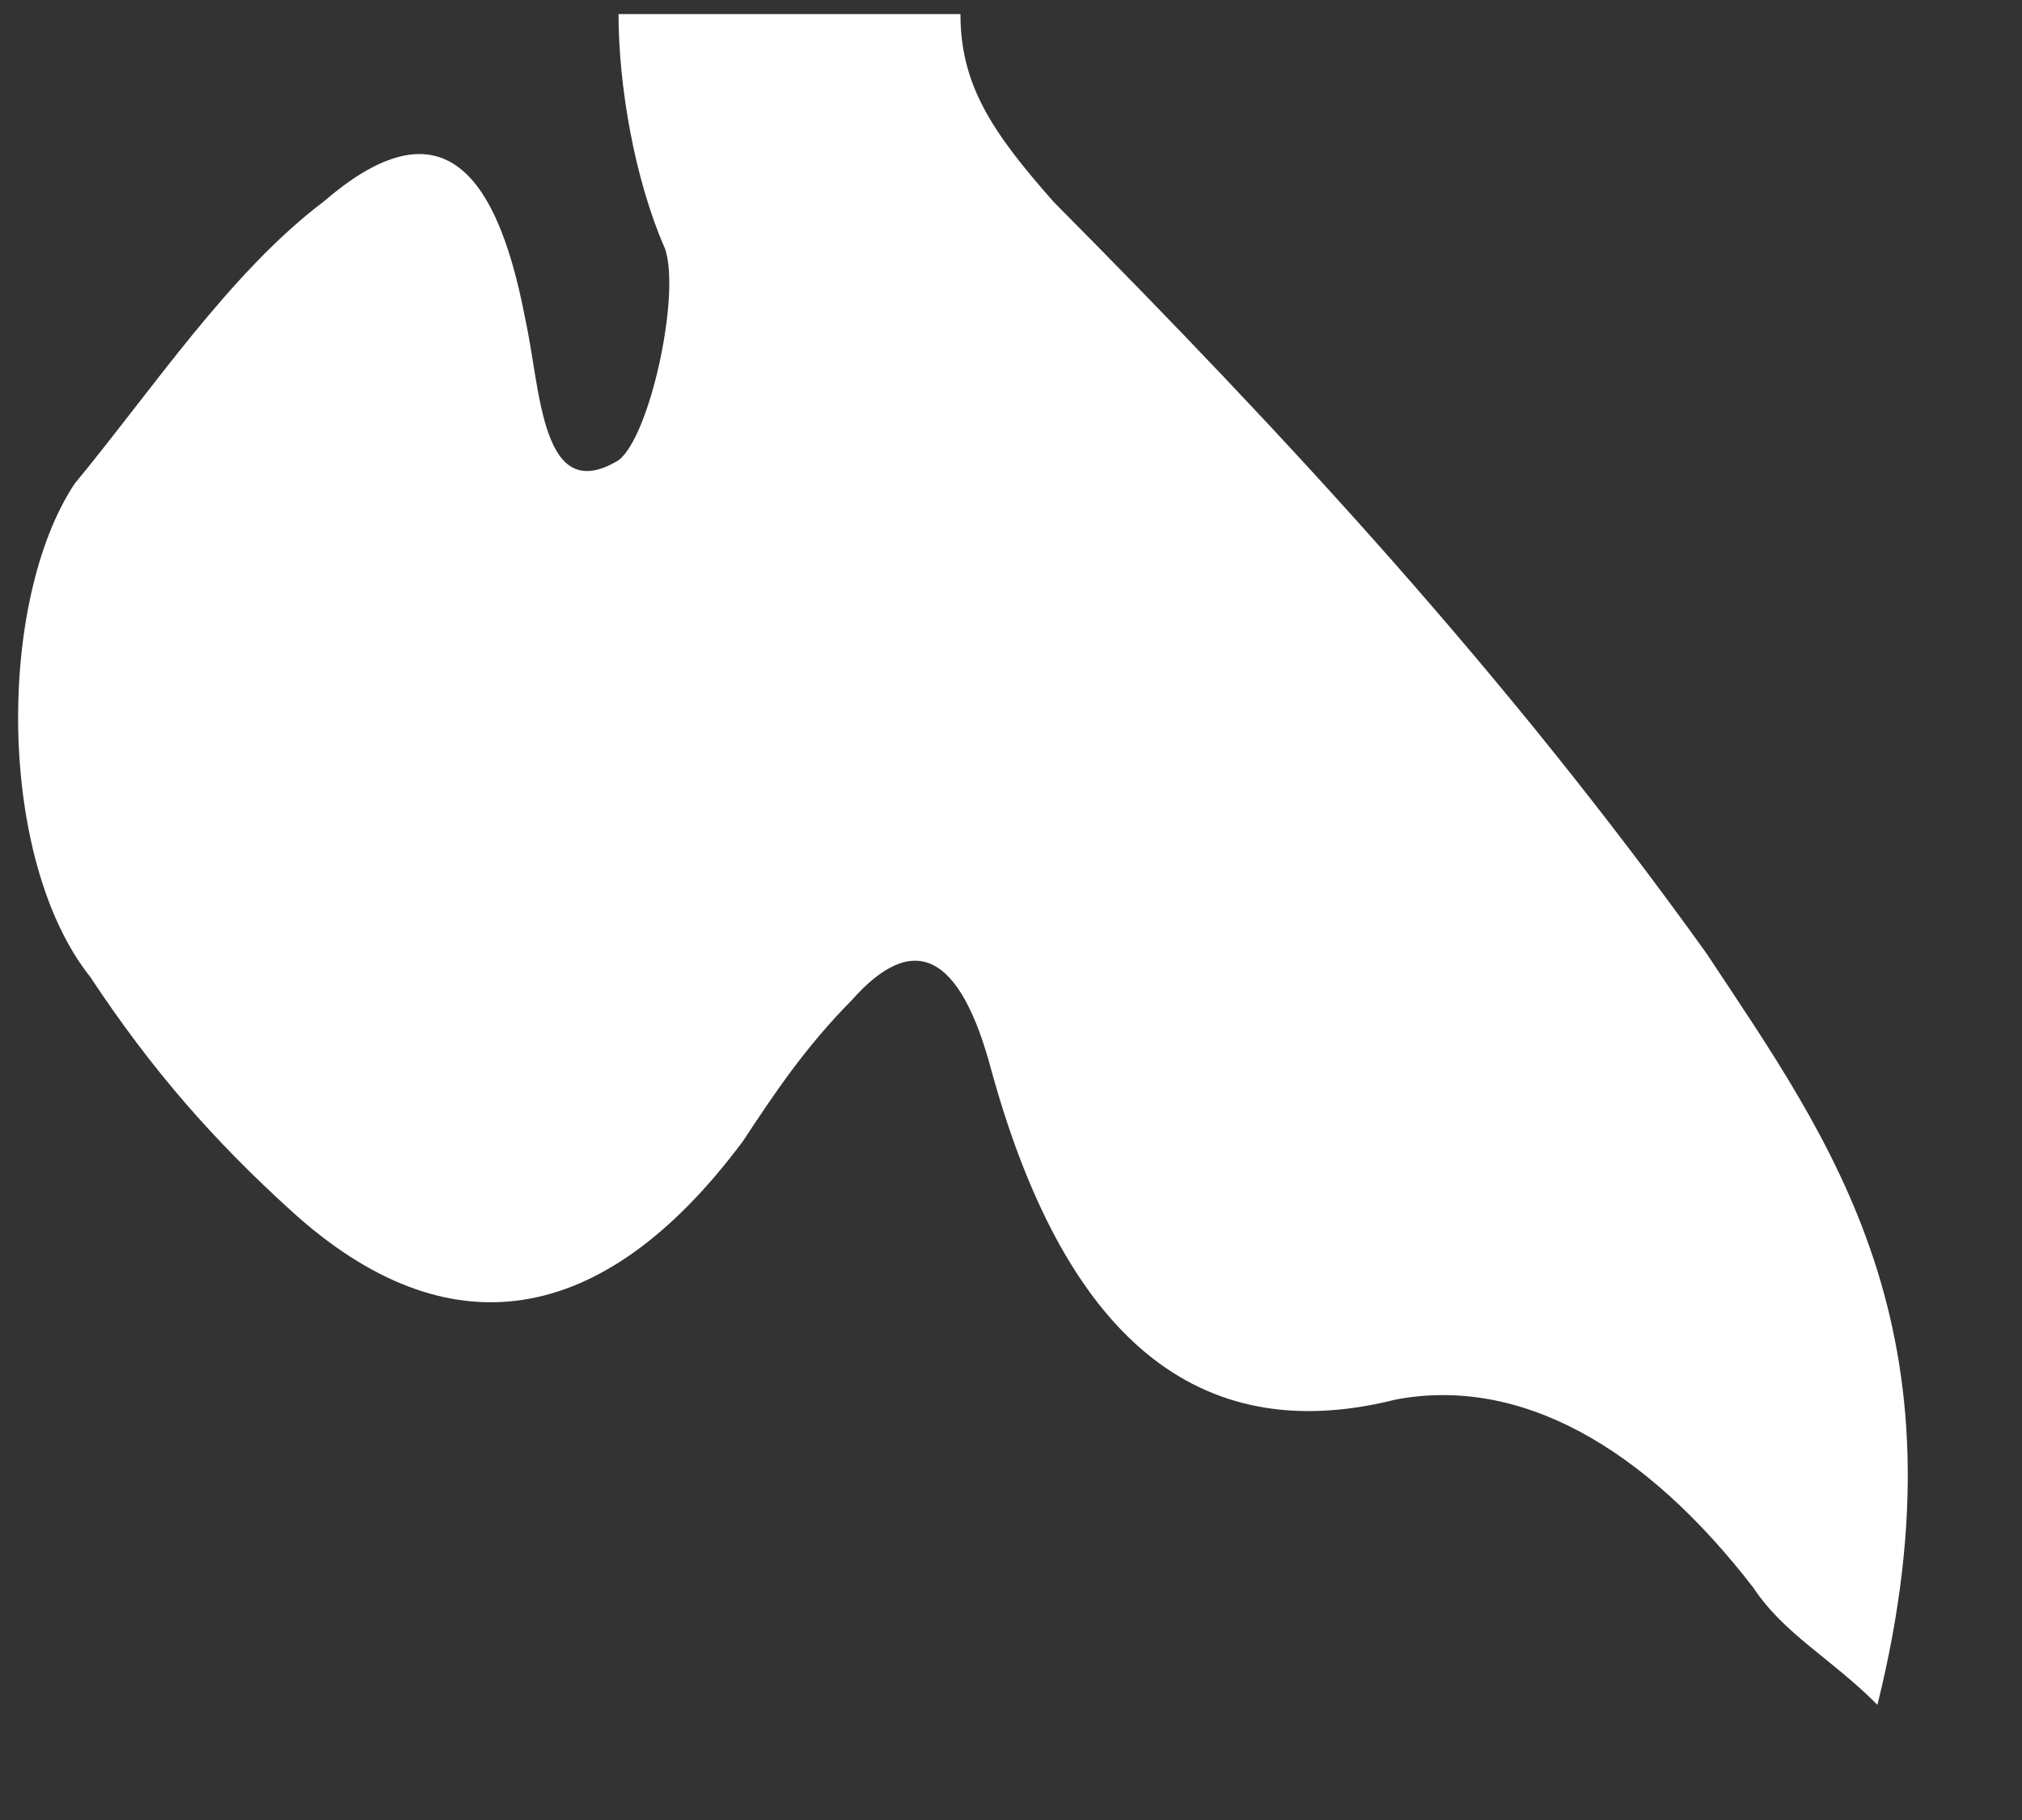 ﻿<?xml version="1.0" encoding="utf-8"?>
<svg version="1.1" xmlns:xlink="http://www.w3.org/1999/xlink" width="20px" height="18px" xmlns="http://www.w3.org/2000/svg">
  <rect width="100%" height="100%" fill="#333333" stroke="none"/>
  <g transform="matrix(1 0 0 1 -152 -133 )">
    <path d="M 9.5 0.139  L 6.118 0.139  C 6.118 0.836  6.272 1.765  6.579 2.462  C 6.733 2.926  6.426 4.32  6.118 4.552  C 5.35 5.016  5.35 3.855  5.196 3.158  C 4.888 1.533  4.273 1.068  3.197 1.997  C 2.275 2.694  1.506 3.855  0.738 4.784  C -0.031 5.945  -0.031 8.5  0.892 9.661  C 1.506 10.59  2.121 11.287  2.89 11.984  C 4.427 13.377  5.964 13.145  7.348 11.287  C 7.655 10.822  7.963 10.358  8.424 9.893  C 9.039 9.197  9.5 9.429  9.807 10.59  C 10.576 13.377  11.96 14.306  13.804 13.842  C 15.034 13.609  16.264 14.306  17.34 15.699  C 17.647 16.164  18.108 16.396  18.57 16.861  C 19.492 13.145  18.108 11.287  16.879 9.429  C 14.88 6.642  12.728 4.32  10.422 1.997  C 9.807 1.301  9.5 0.836  9.5 0.139  Z " fill-rule="nonzero" fill="#ffffff" stroke="none" transform="matrix(1 0 0 1 152 133 )" />
  </g>
</svg>